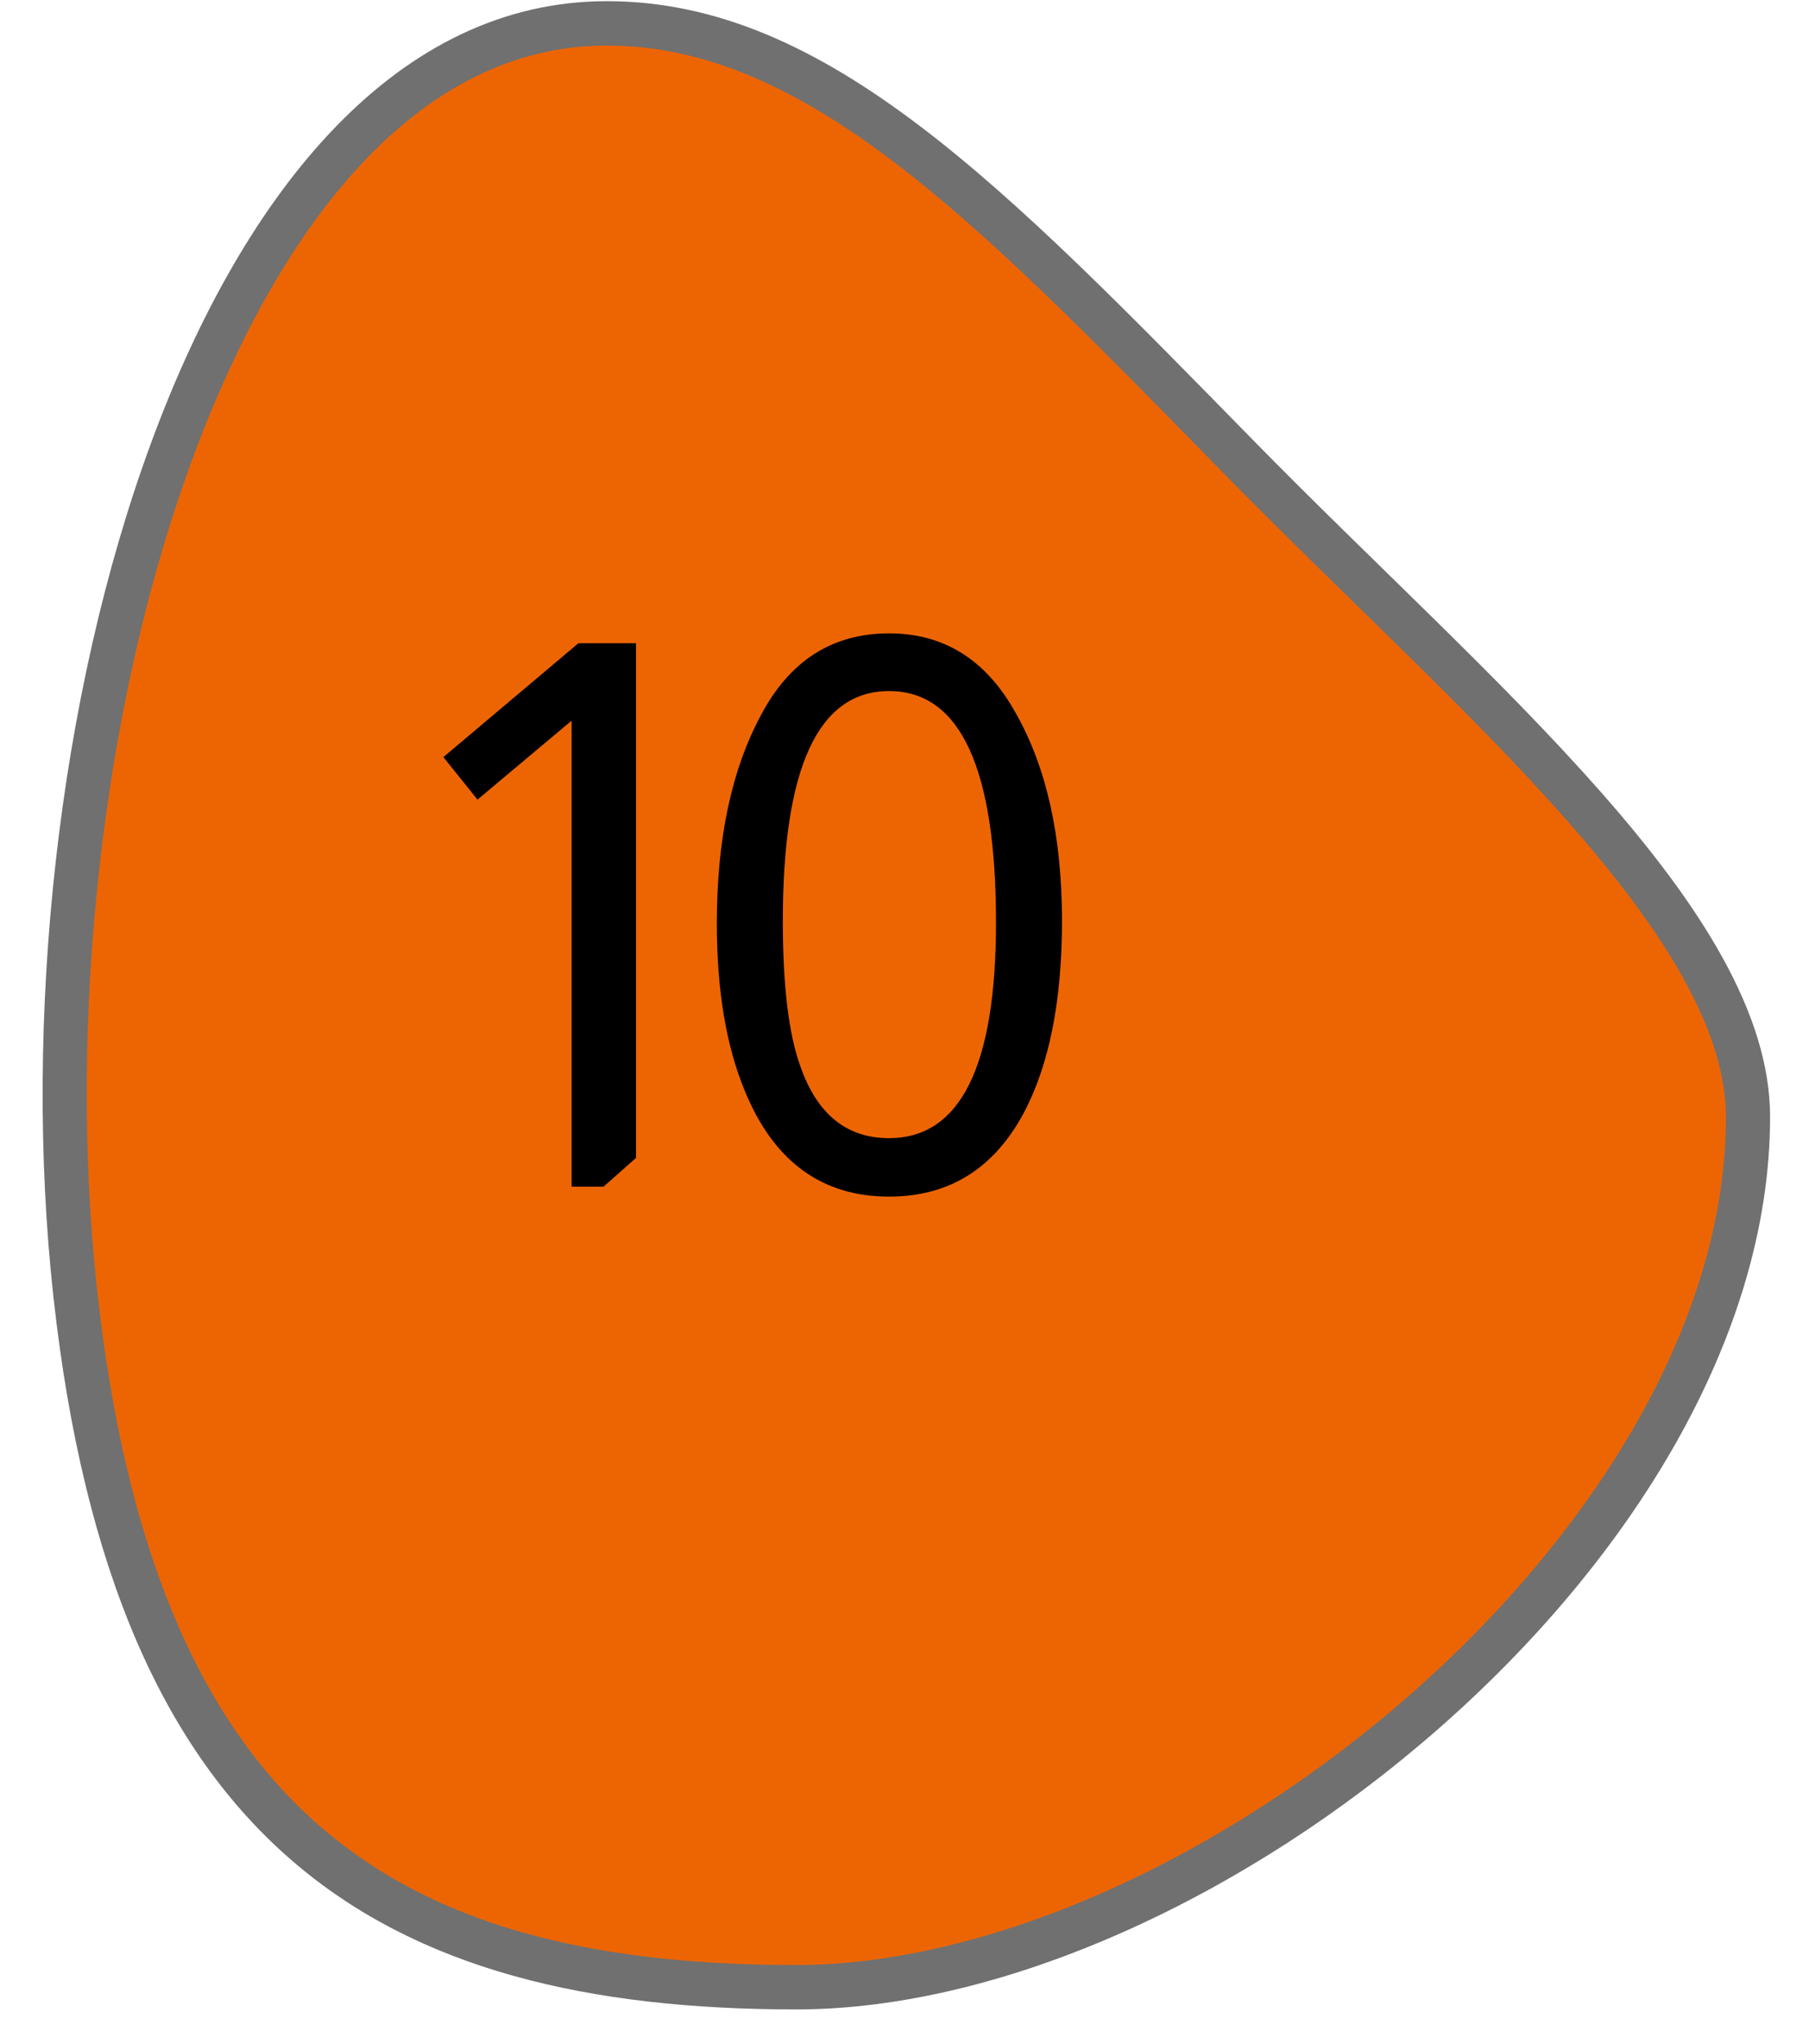 <svg width="31" height="35" viewBox="0 0 31 35" fill="none" xmlns="http://www.w3.org/2000/svg">
<path d="M13.646 34.033C9.862 34.033 7.195 33.253 5.254 31.579C3.079 29.703 1.783 26.624 1.292 22.165C0.913 18.721 1.126 14.889 1.892 11.373C2.284 9.575 2.805 7.929 3.442 6.48C4.111 4.96 4.891 3.694 5.762 2.719C7.135 1.18 8.695 0.4 10.399 0.4C13.945 0.4 16.898 3.412 20.983 7.58L21.216 7.817C21.952 8.568 22.719 9.317 23.461 10.041C26.8 13.304 29.955 16.385 29.955 19.127C29.955 20.871 29.43 22.683 28.396 24.515C27.442 26.205 26.062 27.865 24.406 29.316C22.793 30.73 20.958 31.913 19.099 32.739C17.194 33.586 15.308 34.033 13.646 34.033Z" fill="#ED6503"/>
<path d="M10.399 0.78C8.807 0.78 7.342 1.517 6.044 2.972C4.394 4.821 3.05 7.834 2.261 11.455C1.504 14.931 1.293 18.72 1.668 22.123C2.148 26.482 3.401 29.481 5.5 31.291C7.369 32.903 9.958 33.653 13.646 33.653C15.256 33.653 17.088 33.217 18.946 32.392C20.771 31.581 22.573 30.419 24.157 29.03C25.781 27.607 27.133 25.981 28.067 24.328C29.068 22.554 29.576 20.804 29.576 19.127C29.576 18 28.965 16.674 27.707 15.074C26.51 13.551 24.901 11.978 23.197 10.314C22.454 9.588 21.685 8.837 20.946 8.083L20.714 7.846C16.692 3.744 13.787 0.78 10.399 0.78ZM10.399 0.02C14.173 0.02 17.224 3.204 21.486 7.55C25.544 11.688 30.333 15.585 30.333 19.127C30.333 26.68 20.754 34.413 13.646 34.413C6.538 34.413 1.96 31.693 0.915 22.207C-0.129 12.721 3.29 0.02 10.399 0.02Z" fill="#707070"/>
<path d="M10.899 11.016V19.83L10.341 20.324H9.795V12.342L8.183 13.694L7.598 12.966L9.912 11.016H10.899ZM15.235 20.493C14.082 20.493 13.259 19.89 12.765 18.686C12.444 17.915 12.284 16.957 12.284 15.813C12.284 14.374 12.535 13.187 13.038 12.251C13.532 11.315 14.264 10.847 15.235 10.847C16.179 10.847 16.903 11.302 17.406 12.212C17.934 13.139 18.199 14.326 18.199 15.774C18.199 17.134 17.982 18.227 17.549 19.05C17.037 20.012 16.266 20.493 15.235 20.493ZM17.068 15.8C17.068 13.156 16.457 11.835 15.235 11.835C14.021 11.835 13.415 13.148 13.415 15.774C13.415 16.875 13.514 17.702 13.714 18.257C14 19.08 14.507 19.492 15.235 19.492C16.457 19.492 17.068 18.261 17.068 15.8Z" fill="black"/>
</svg>
